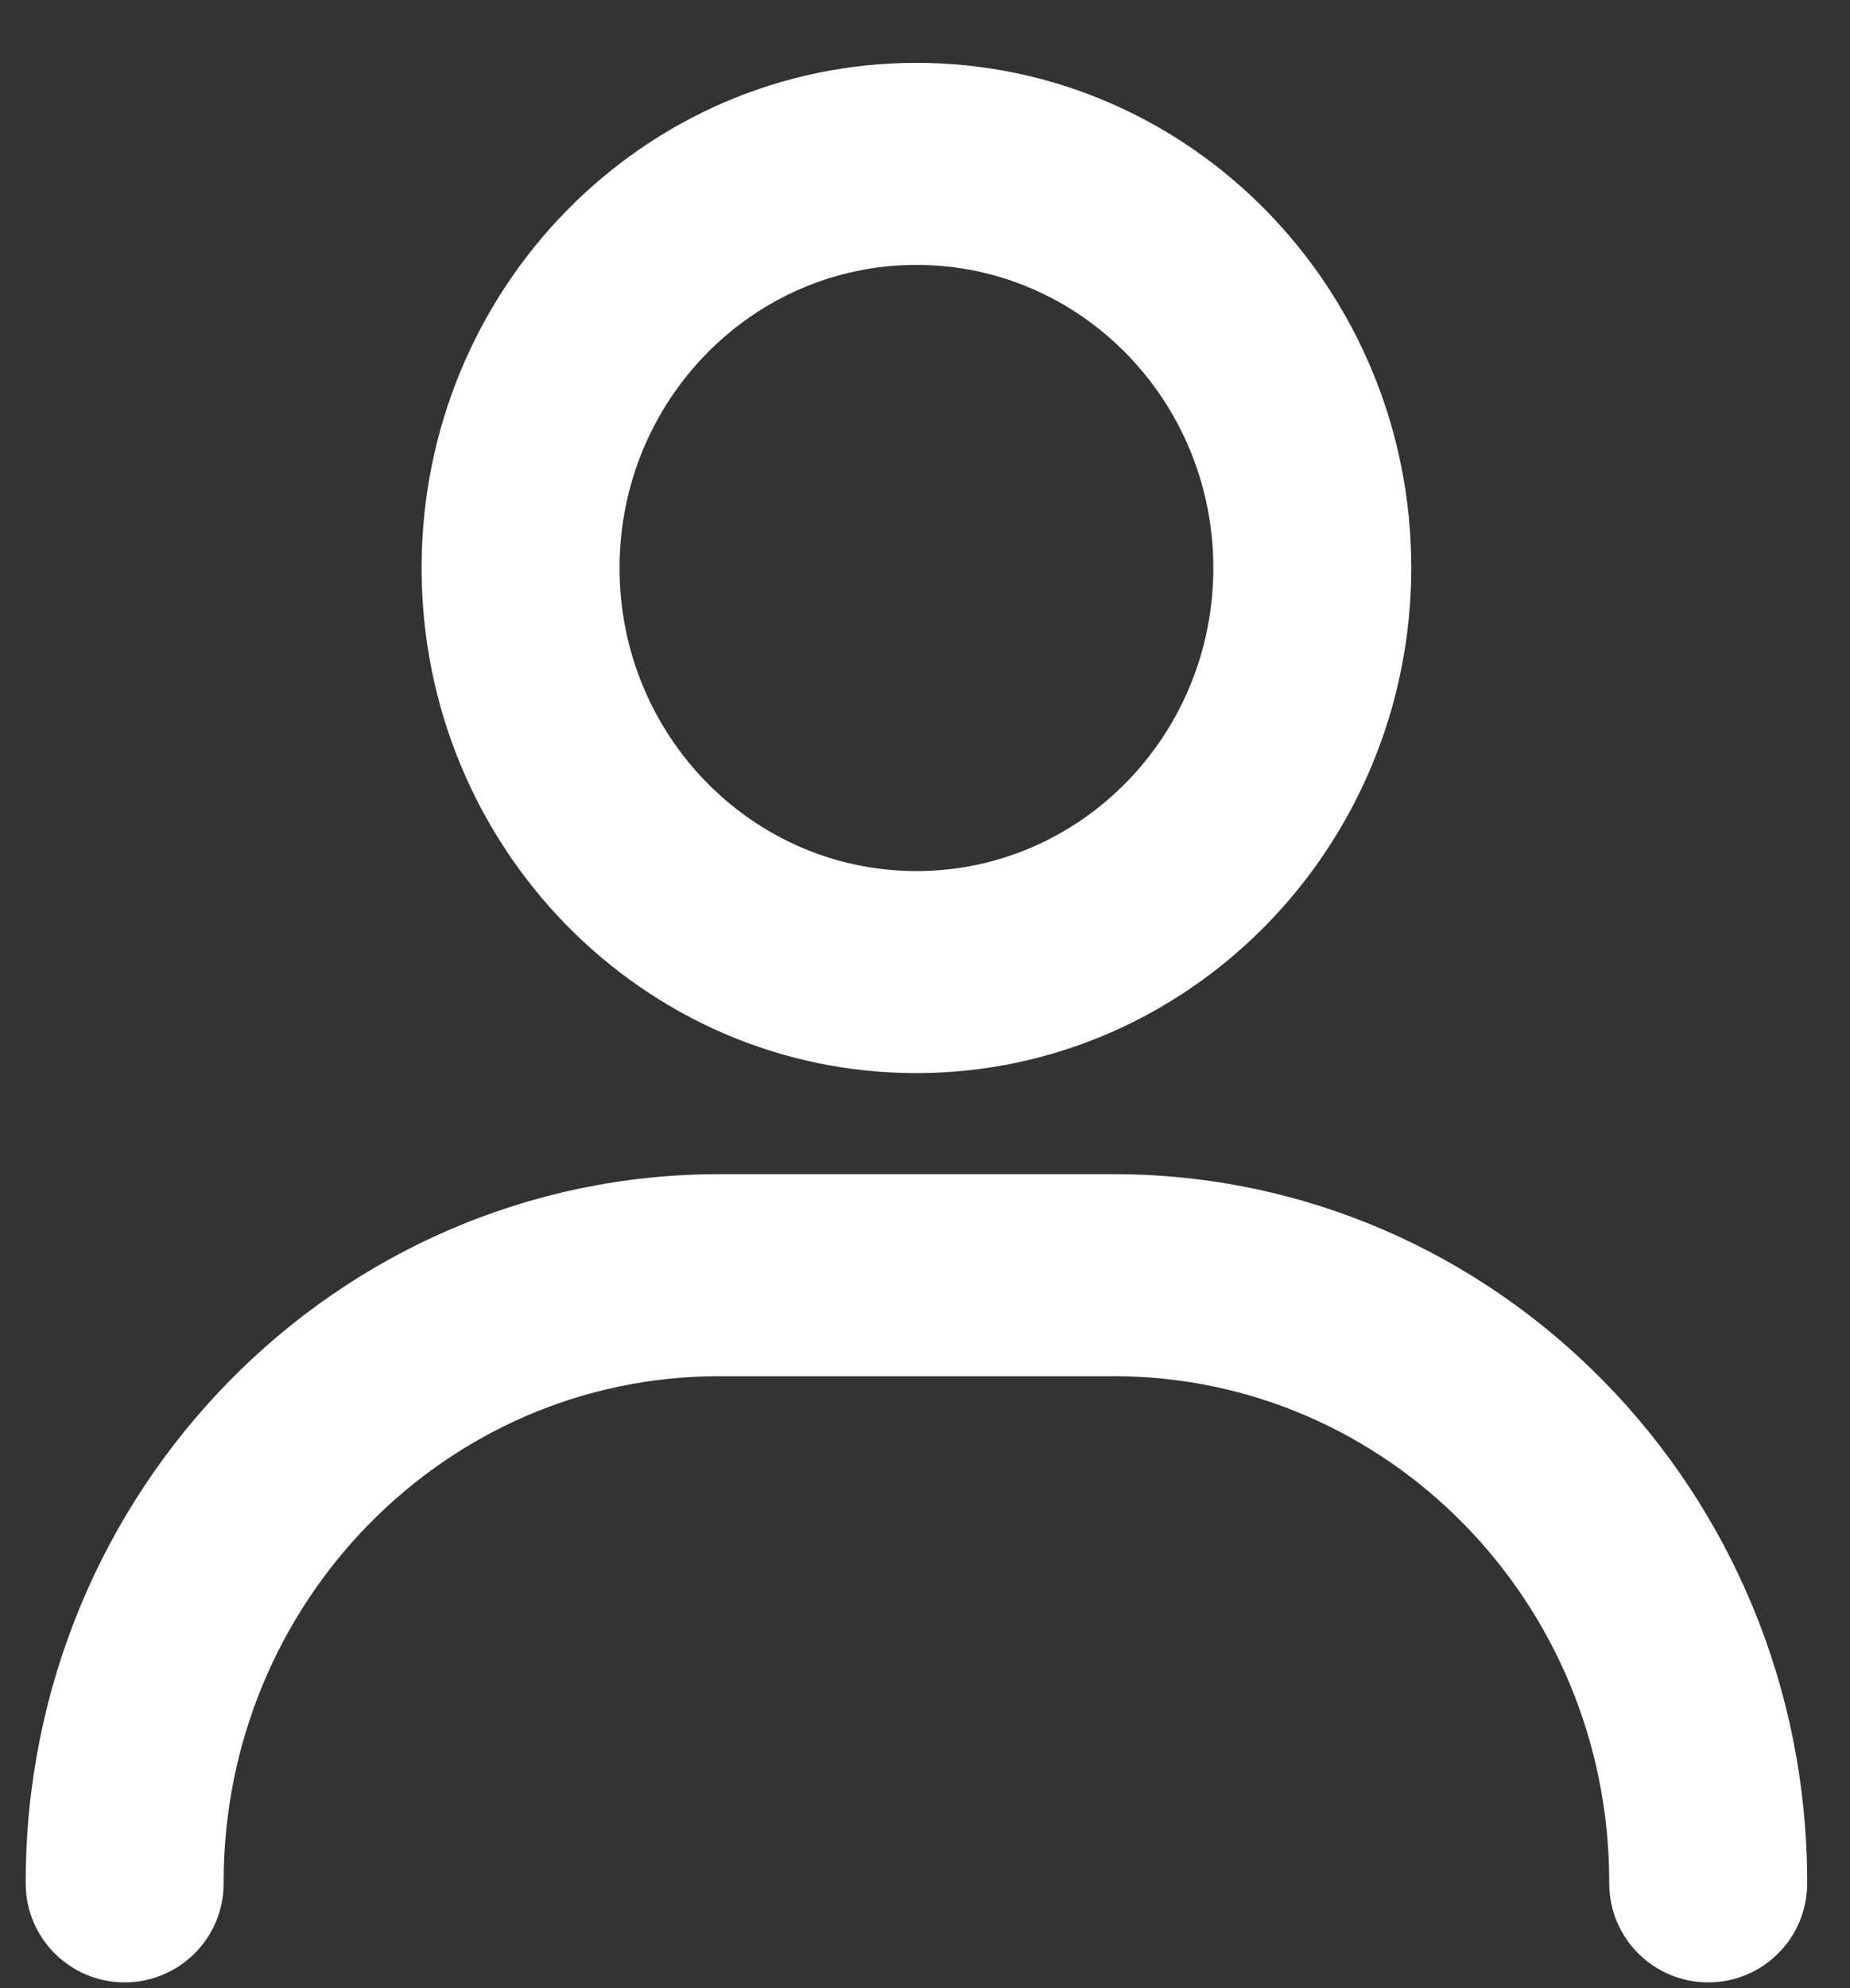 <svg width="27" height="29" viewBox="0 0 27 29" fill="none" xmlns="http://www.w3.org/2000/svg">
<rect x="0" y="0" width="27" height="29" fill="#333333" stroke="none"/>
<path d="M3.264 27.472C3.264 28.27 2.617 28.916 1.819 28.916C1.022 28.916 0.375 28.27 0.375 27.472V27.443C0.381 21.748 4.905 17.134 10.486 17.127H16.264C21.846 17.134 26.369 21.748 26.375 27.443V27.472C26.375 28.27 25.728 28.916 24.931 28.916C24.133 28.916 23.486 28.27 23.486 27.472V27.443C23.481 23.375 20.251 20.079 16.264 20.074H10.486C6.499 20.079 3.269 23.375 3.264 27.443V27.472ZM13.375 15.653C9.386 15.653 6.153 12.354 6.153 8.285C6.153 4.215 9.386 0.917 13.375 0.917C17.364 0.917 20.597 4.215 20.597 8.285C20.592 12.352 17.362 15.649 13.375 15.653ZM13.375 3.864C10.982 3.864 9.042 5.843 9.042 8.285C9.042 10.727 10.982 12.706 13.375 12.706C15.768 12.706 17.708 10.727 17.708 8.285C17.708 5.843 15.768 3.864 13.375 3.864Z" fill="white"/>
</svg>
